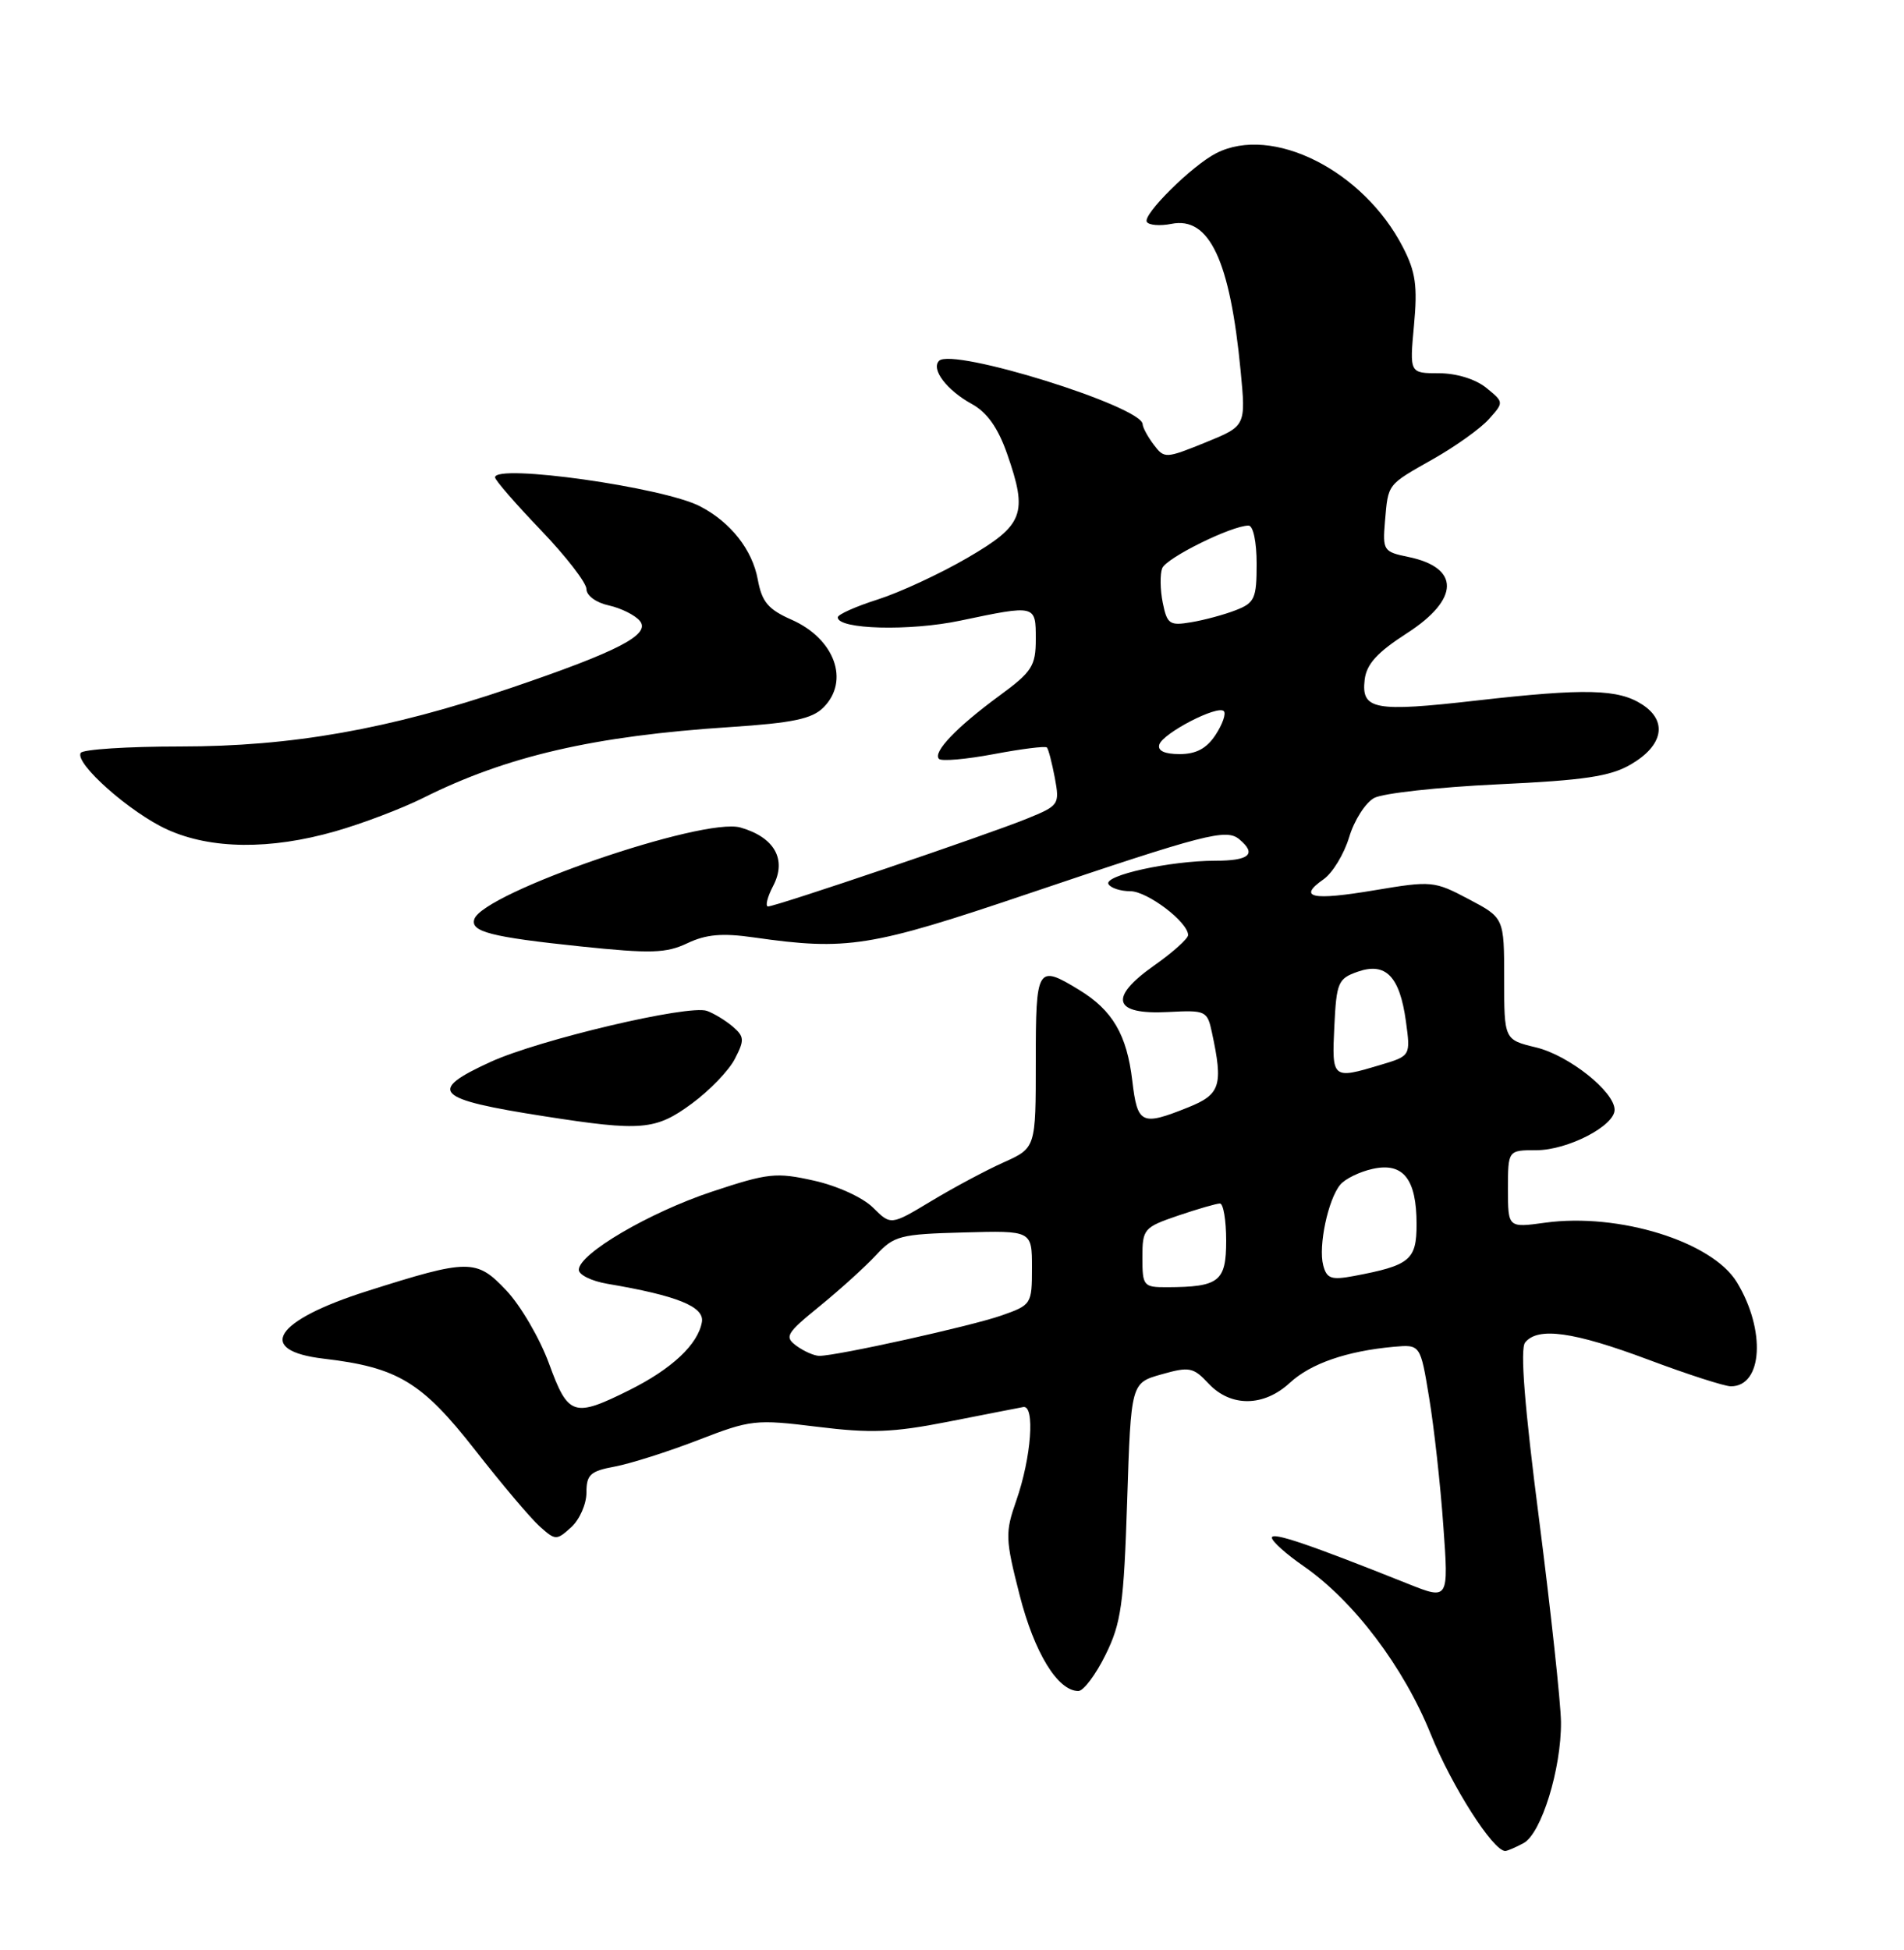 <?xml version="1.0" encoding="UTF-8" standalone="no"?>
<!DOCTYPE svg PUBLIC "-//W3C//DTD SVG 1.1//EN" "http://www.w3.org/Graphics/SVG/1.1/DTD/svg11.dtd" >
<svg xmlns="http://www.w3.org/2000/svg" xmlns:xlink="http://www.w3.org/1999/xlink" version="1.1" viewBox="0 0 250 256">
 <g >
 <path fill="currentColor"
d=" M 200.03 241.98 C 202.38 240.73 205.01 232.22 204.96 226.07 C 204.93 223.56 203.64 211.60 202.09 199.50 C 200.17 184.64 199.58 177.09 200.25 176.25 C 201.91 174.17 206.61 174.82 216.43 178.50 C 221.57 180.43 226.45 182.00 227.27 182.00 C 231.45 182.00 231.87 174.61 228.06 168.34 C 224.81 162.99 212.54 159.19 202.87 160.52 C 198.00 161.19 198.00 161.19 198.00 156.09 C 198.00 151.00 198.00 151.00 201.75 151.00 C 205.85 150.99 212.00 147.81 212.00 145.70 C 212.00 143.32 206.00 138.55 201.70 137.51 C 197.50 136.50 197.50 136.50 197.50 128.50 C 197.50 120.50 197.50 120.50 192.84 118.04 C 188.32 115.65 187.97 115.62 180.51 116.87 C 172.26 118.26 170.34 117.85 173.78 115.44 C 174.97 114.61 176.48 112.12 177.15 109.90 C 177.81 107.69 179.29 105.38 180.43 104.76 C 181.57 104.14 188.86 103.34 196.64 102.97 C 208.04 102.44 211.44 101.93 214.14 100.35 C 218.37 97.89 218.99 94.69 215.66 92.51 C 212.51 90.45 208.21 90.34 193.86 91.97 C 180.47 93.50 178.73 93.18 179.18 89.26 C 179.42 87.19 180.81 85.66 184.75 83.12 C 191.68 78.65 191.73 74.51 184.89 73.11 C 181.66 72.45 181.53 72.25 181.85 68.46 C 182.29 63.43 182.06 63.73 188.25 60.22 C 191.14 58.58 194.40 56.25 195.49 55.03 C 197.48 52.81 197.48 52.81 195.13 50.90 C 193.73 49.77 191.22 49.00 188.93 49.00 C 185.08 49.00 185.08 49.00 185.66 42.71 C 186.14 37.55 185.88 35.69 184.21 32.46 C 179.02 22.37 167.04 16.35 159.68 20.12 C 156.51 21.74 150.00 28.19 150.58 29.13 C 150.85 29.57 152.31 29.69 153.81 29.39 C 158.79 28.39 161.51 34.18 162.90 48.71 C 163.59 55.93 163.59 55.93 158.25 58.10 C 153.04 60.21 152.88 60.22 151.49 58.38 C 150.71 57.35 150.05 56.14 150.03 55.69 C 149.94 53.35 125.06 45.60 123.30 47.37 C 122.21 48.46 124.31 51.23 127.59 53.03 C 129.60 54.13 131.03 56.14 132.23 59.56 C 134.99 67.46 134.44 68.92 127.00 73.25 C 123.42 75.33 118.14 77.78 115.25 78.70 C 112.36 79.62 110.00 80.67 110.00 81.05 C 110.00 82.63 119.43 82.88 126.08 81.48 C 136.04 79.39 136.00 79.38 136.00 83.91 C 136.00 87.43 135.51 88.19 131.23 91.33 C 125.60 95.46 122.44 98.77 123.29 99.63 C 123.63 99.97 126.88 99.68 130.50 99.00 C 134.12 98.32 137.25 97.92 137.46 98.13 C 137.66 98.33 138.12 100.12 138.50 102.11 C 139.15 105.63 139.06 105.76 134.83 107.48 C 129.68 109.58 101.89 119.00 100.85 119.00 C 100.45 119.00 100.75 117.77 101.53 116.28 C 103.33 112.82 101.69 109.92 97.23 108.64 C 92.36 107.24 63.43 117.20 62.28 120.67 C 61.73 122.31 64.47 123.02 76.24 124.25 C 85.48 125.21 87.46 125.15 90.25 123.83 C 92.72 122.66 94.82 122.47 99.00 123.07 C 111.24 124.82 114.28 124.33 134.88 117.37 C 158.32 109.45 161.01 108.76 162.72 110.18 C 165.05 112.12 164.06 113.00 159.55 113.00 C 153.63 113.00 144.84 114.94 145.55 116.08 C 145.86 116.59 147.15 117.00 148.41 117.00 C 150.65 117.00 156.00 121.06 156.00 122.76 C 156.00 123.23 153.98 125.04 151.52 126.77 C 145.50 131.02 146.18 133.24 153.38 132.86 C 158.32 132.60 158.52 132.69 159.13 135.55 C 160.63 142.52 160.25 143.68 155.98 145.39 C 149.86 147.84 149.35 147.60 148.67 141.87 C 147.96 135.84 146.08 132.63 141.70 129.96 C 136.18 126.59 136.00 126.89 136.00 139.35 C 136.00 150.70 136.00 150.70 131.78 152.60 C 129.46 153.64 125.17 155.93 122.26 157.69 C 116.97 160.87 116.97 160.87 114.63 158.54 C 113.32 157.23 109.95 155.68 106.89 155.00 C 101.90 153.88 100.85 154.00 93.49 156.44 C 85.22 159.19 76.01 164.60 76.00 166.70 C 76.00 167.37 77.69 168.19 79.75 168.54 C 88.91 170.09 92.51 171.54 92.16 173.56 C 91.65 176.49 88.23 179.71 82.63 182.50 C 75.32 186.14 74.60 185.91 72.09 179.02 C 70.89 175.74 68.37 171.41 66.48 169.41 C 62.55 165.25 61.58 165.25 48.17 169.51 C 36.01 173.37 33.49 177.31 42.50 178.37 C 52.22 179.51 55.38 181.42 62.38 190.36 C 65.88 194.84 69.70 199.36 70.87 200.40 C 72.93 202.24 73.07 202.25 75.00 200.50 C 76.10 199.50 77.00 197.46 77.00 195.96 C 77.00 193.59 77.50 193.13 80.75 192.53 C 82.81 192.14 87.73 190.58 91.68 189.05 C 98.58 186.38 99.20 186.31 107.31 187.31 C 114.32 188.18 117.24 188.07 124.48 186.65 C 129.28 185.70 133.72 184.84 134.35 184.72 C 135.93 184.42 135.42 191.34 133.44 197.00 C 131.97 201.21 131.99 202.01 133.87 209.37 C 135.80 216.96 138.88 222.00 141.59 222.00 C 142.27 222.00 143.87 219.86 145.16 217.25 C 147.22 213.08 147.56 210.62 148.00 197.03 C 148.50 181.56 148.50 181.56 152.50 180.43 C 156.17 179.39 156.68 179.49 158.70 181.65 C 161.61 184.75 165.95 184.70 169.37 181.53 C 172.10 179.01 176.83 177.37 183.00 176.81 C 186.50 176.50 186.50 176.50 187.65 183.50 C 188.29 187.35 189.13 194.90 189.51 200.28 C 190.22 210.06 190.22 210.06 184.86 207.92 C 171.77 202.69 167.00 201.08 167.00 201.87 C 167.00 202.34 168.88 204.03 171.17 205.61 C 177.74 210.16 184.30 218.83 187.86 227.66 C 190.62 234.50 196.04 243.00 197.64 243.00 C 197.91 243.00 198.99 242.54 200.03 241.98 Z  M 90.83 144.89 C 93.16 143.18 95.71 140.54 96.49 139.01 C 97.77 136.54 97.74 136.09 96.21 134.77 C 95.27 133.97 93.74 133.04 92.82 132.71 C 90.41 131.86 70.80 136.49 64.41 139.41 C 56.02 143.25 57.06 144.30 71.50 146.55 C 84.23 148.54 86.09 148.38 90.83 144.89 Z  M 44.01 109.14 C 47.59 108.12 52.76 106.15 55.51 104.78 C 66.51 99.27 77.94 96.62 95.87 95.45 C 104.08 94.91 106.62 94.38 108.12 92.88 C 111.61 89.39 109.60 83.85 103.92 81.35 C 100.86 80.00 100.04 79.02 99.50 76.09 C 98.78 72.16 95.94 68.56 91.92 66.47 C 87.13 63.97 65.00 60.85 65.00 62.67 C 65.00 63.03 67.70 66.14 71.00 69.58 C 74.30 73.02 77.00 76.51 77.00 77.33 C 77.00 78.19 78.27 79.12 79.93 79.48 C 81.54 79.84 83.38 80.75 84.01 81.51 C 85.49 83.29 81.22 85.51 67.00 90.34 C 51.05 95.75 38.31 98.00 23.65 98.00 C 16.76 98.00 10.89 98.38 10.60 98.84 C 9.76 100.20 17.14 106.73 22.00 108.92 C 27.71 111.50 35.49 111.58 44.01 109.14 Z  M 104.60 176.70 C 102.96 175.50 103.21 175.07 107.66 171.45 C 110.32 169.28 113.64 166.28 115.03 164.77 C 117.38 162.23 118.19 162.02 126.53 161.80 C 135.50 161.55 135.50 161.55 135.50 166.43 C 135.50 171.21 135.43 171.32 131.50 172.70 C 127.55 174.09 109.90 178.00 107.58 178.00 C 106.92 178.00 105.58 177.41 104.60 176.70 Z  M 150.00 165.09 C 150.00 161.34 150.18 161.13 154.68 159.59 C 157.25 158.72 159.73 158.00 160.18 158.00 C 160.63 158.00 161.00 160.20 161.00 162.88 C 161.00 168.24 160.09 168.96 153.25 168.99 C 150.14 169.00 150.00 168.84 150.00 165.09 Z  M 173.74 166.11 C 173.08 163.59 174.38 157.46 175.97 155.54 C 176.61 154.76 178.54 153.82 180.25 153.45 C 184.25 152.57 186.00 154.78 186.00 160.72 C 186.00 165.42 185.14 166.13 177.75 167.52 C 174.79 168.07 174.20 167.86 173.74 166.11 Z  M 175.20 134.77 C 175.48 128.98 175.69 128.47 178.27 127.57 C 181.95 126.28 183.79 128.17 184.60 134.08 C 185.22 138.62 185.22 138.62 181.24 139.81 C 174.93 141.70 174.87 141.65 175.20 134.77 Z  M 152.22 97.75 C 152.69 96.25 159.87 92.53 160.69 93.36 C 161.01 93.68 160.52 95.08 159.61 96.47 C 158.44 98.26 157.06 99.00 154.89 99.00 C 152.91 99.00 151.97 98.56 152.22 97.75 Z  M 152.67 79.12 C 152.33 77.42 152.30 75.38 152.60 74.60 C 153.12 73.25 161.71 69.00 163.94 69.00 C 164.55 69.00 165.00 71.14 165.00 74.02 C 165.00 78.58 164.74 79.15 162.25 80.11 C 160.74 80.70 158.10 81.41 156.40 81.69 C 153.57 82.17 153.24 81.94 152.67 79.12 Z "/>
</g>
</svg>